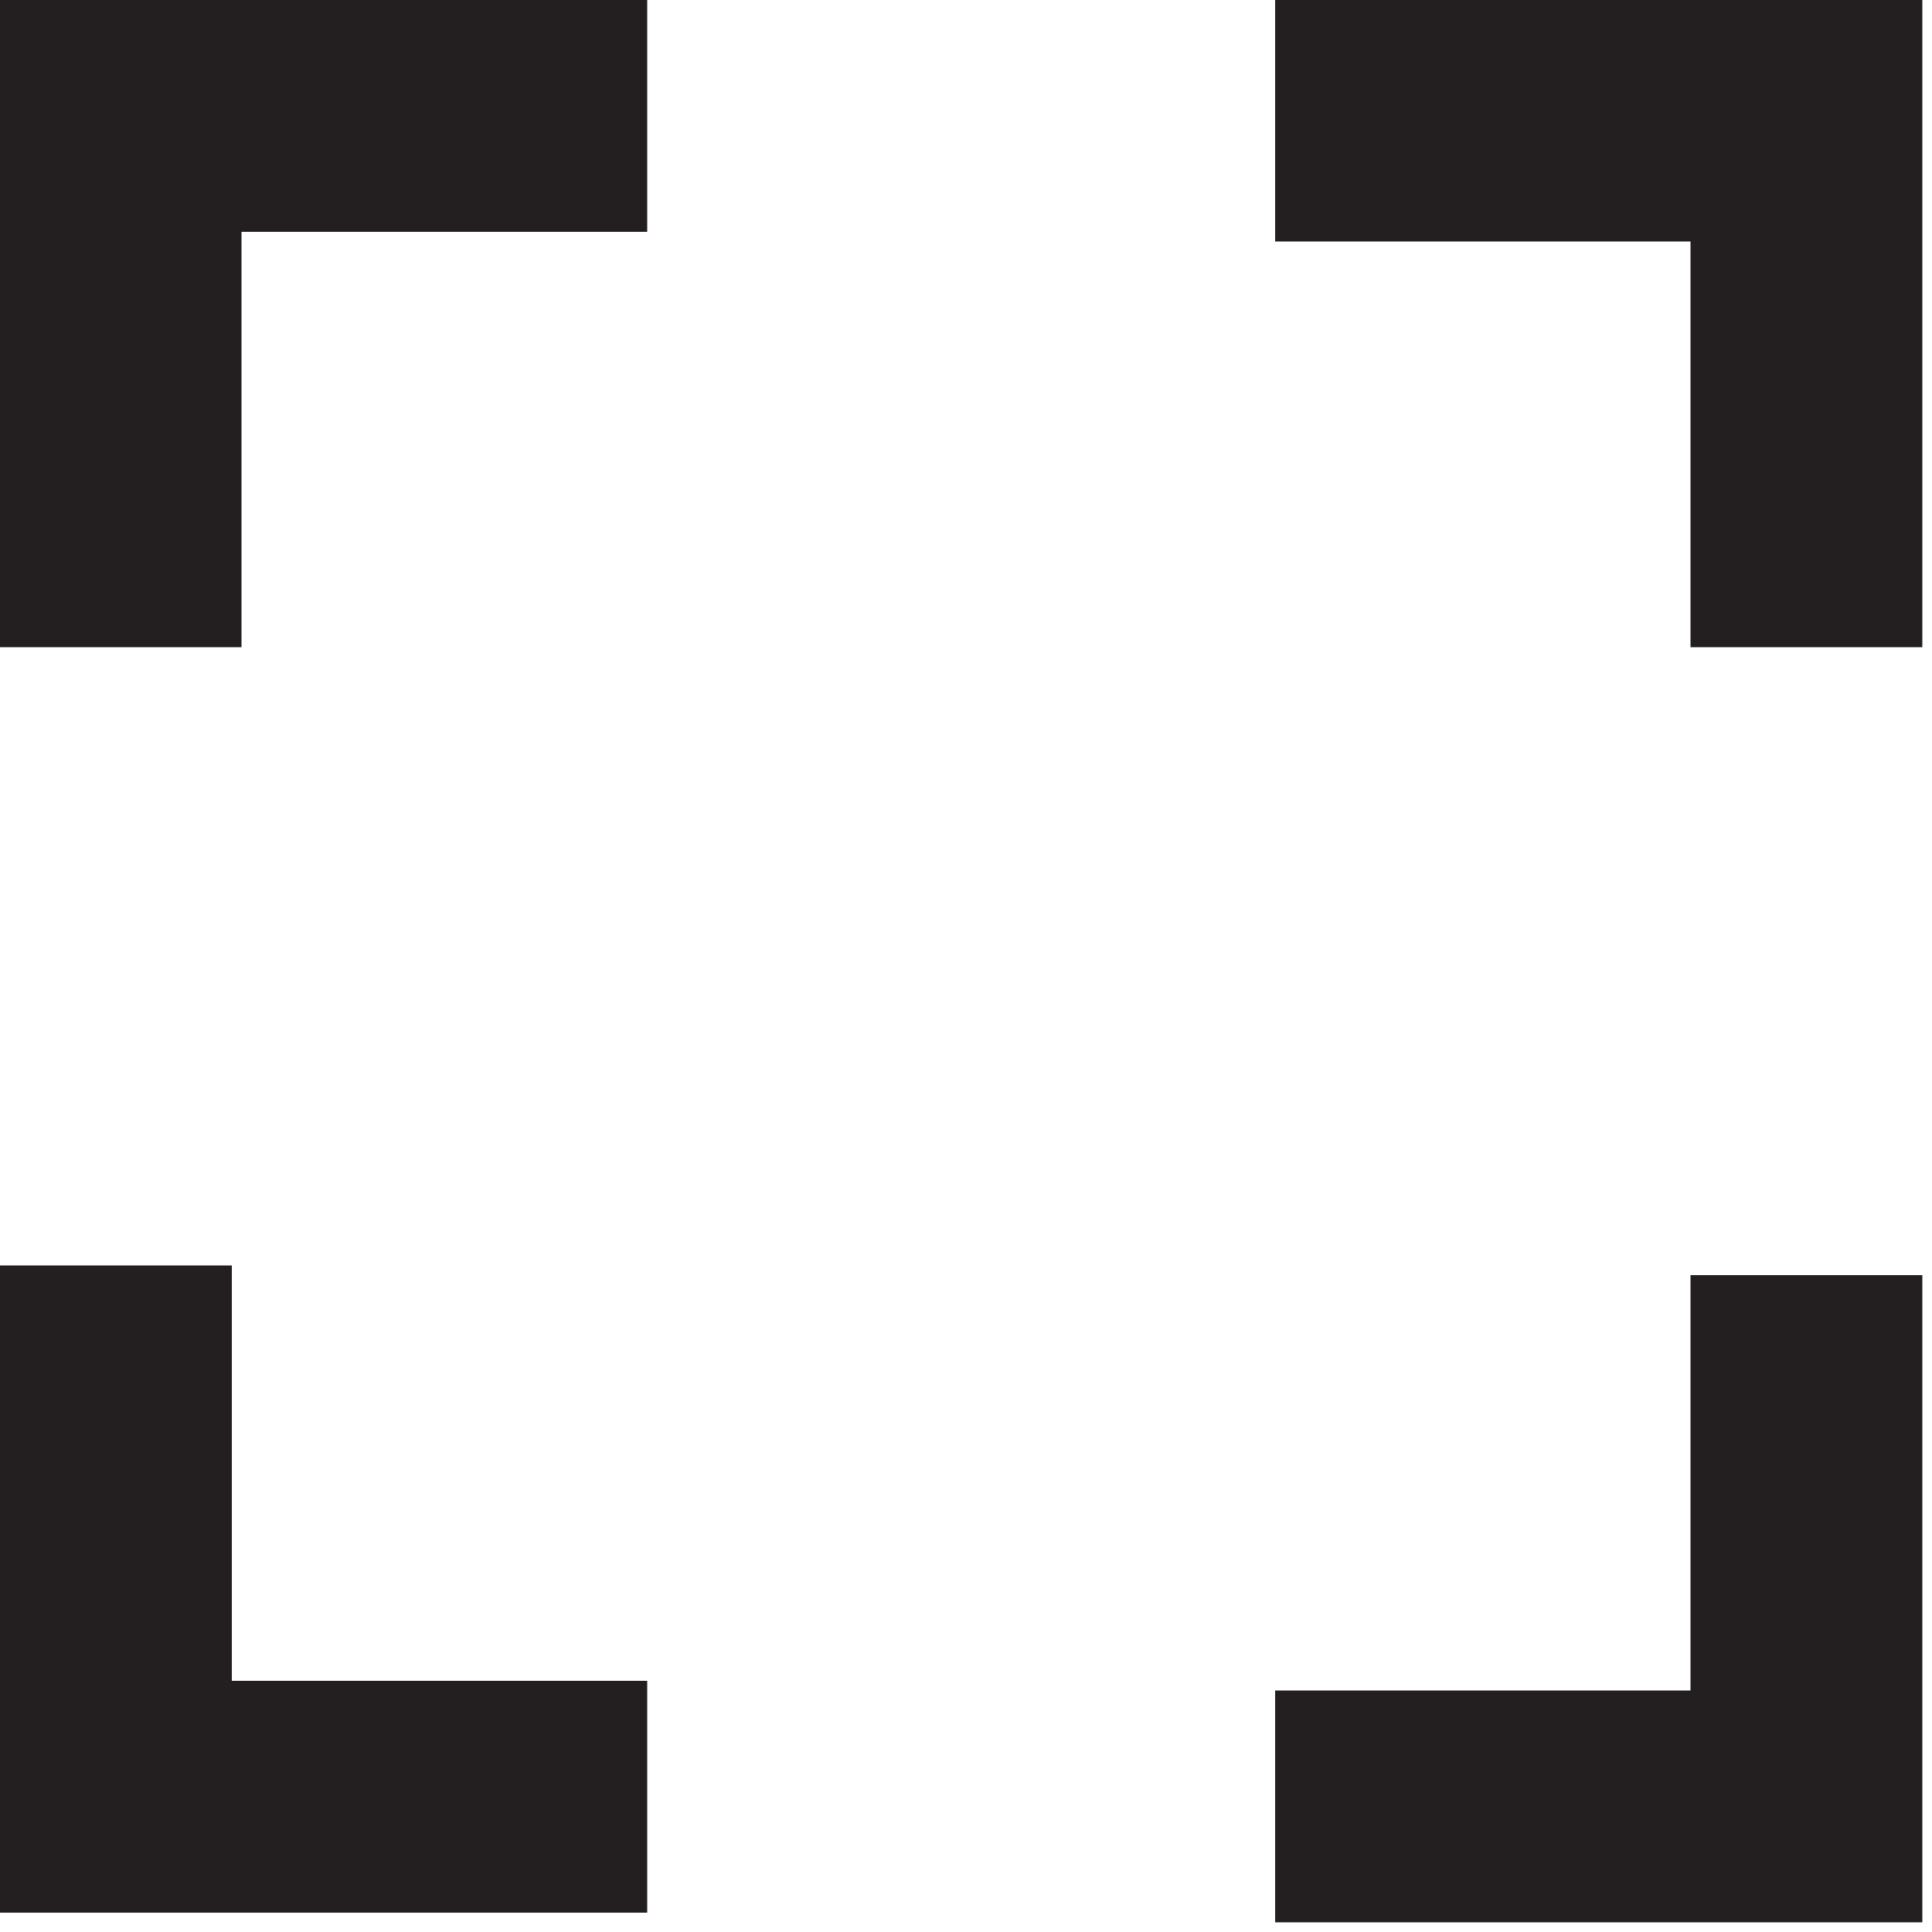 <?xml version="1.0" encoding="UTF-8"?>
<svg id="Layer_1" data-name="Layer 1" xmlns="http://www.w3.org/2000/svg" version="1.1" viewBox="0 0 20 20">
  <defs>
    <style>
      .cls-1 {
        fill: #231f20;
        stroke-width: 0px;
      }
    </style>
  </defs>
  <path class="cls-1" d="M0,13.1h2.4s0,0,0,0v4.3h4.3s0,0,0,0v2.4s0,0,0,0H0s0,0,0,0v-6.7s0,0,0,0Z"/>
  <path class="cls-1" d="M13.2,17.5h4.3v-4.3s0,0,0,0h2.4s0,0,0,0v6.7s0,0,0,0h-6.7s0,0,0,0v-2.4s0,0,0,0Z"/>
  <path class="cls-1" d="M0,0h6.7s0,0,0,0v2.4s0,0,0,0H2.5v4.3s0,0,0,0H0s0,0,0,0V0s0,0,0,0Z"/>
  <path class="cls-1" d="M13.2,0h6.7s0,0,0,0v6.7s0,0,0,0h-2.4s0,0,0,0V2.5h-4.3s0,0,0,0V0s0,0,0,0Z"/>
</svg>
